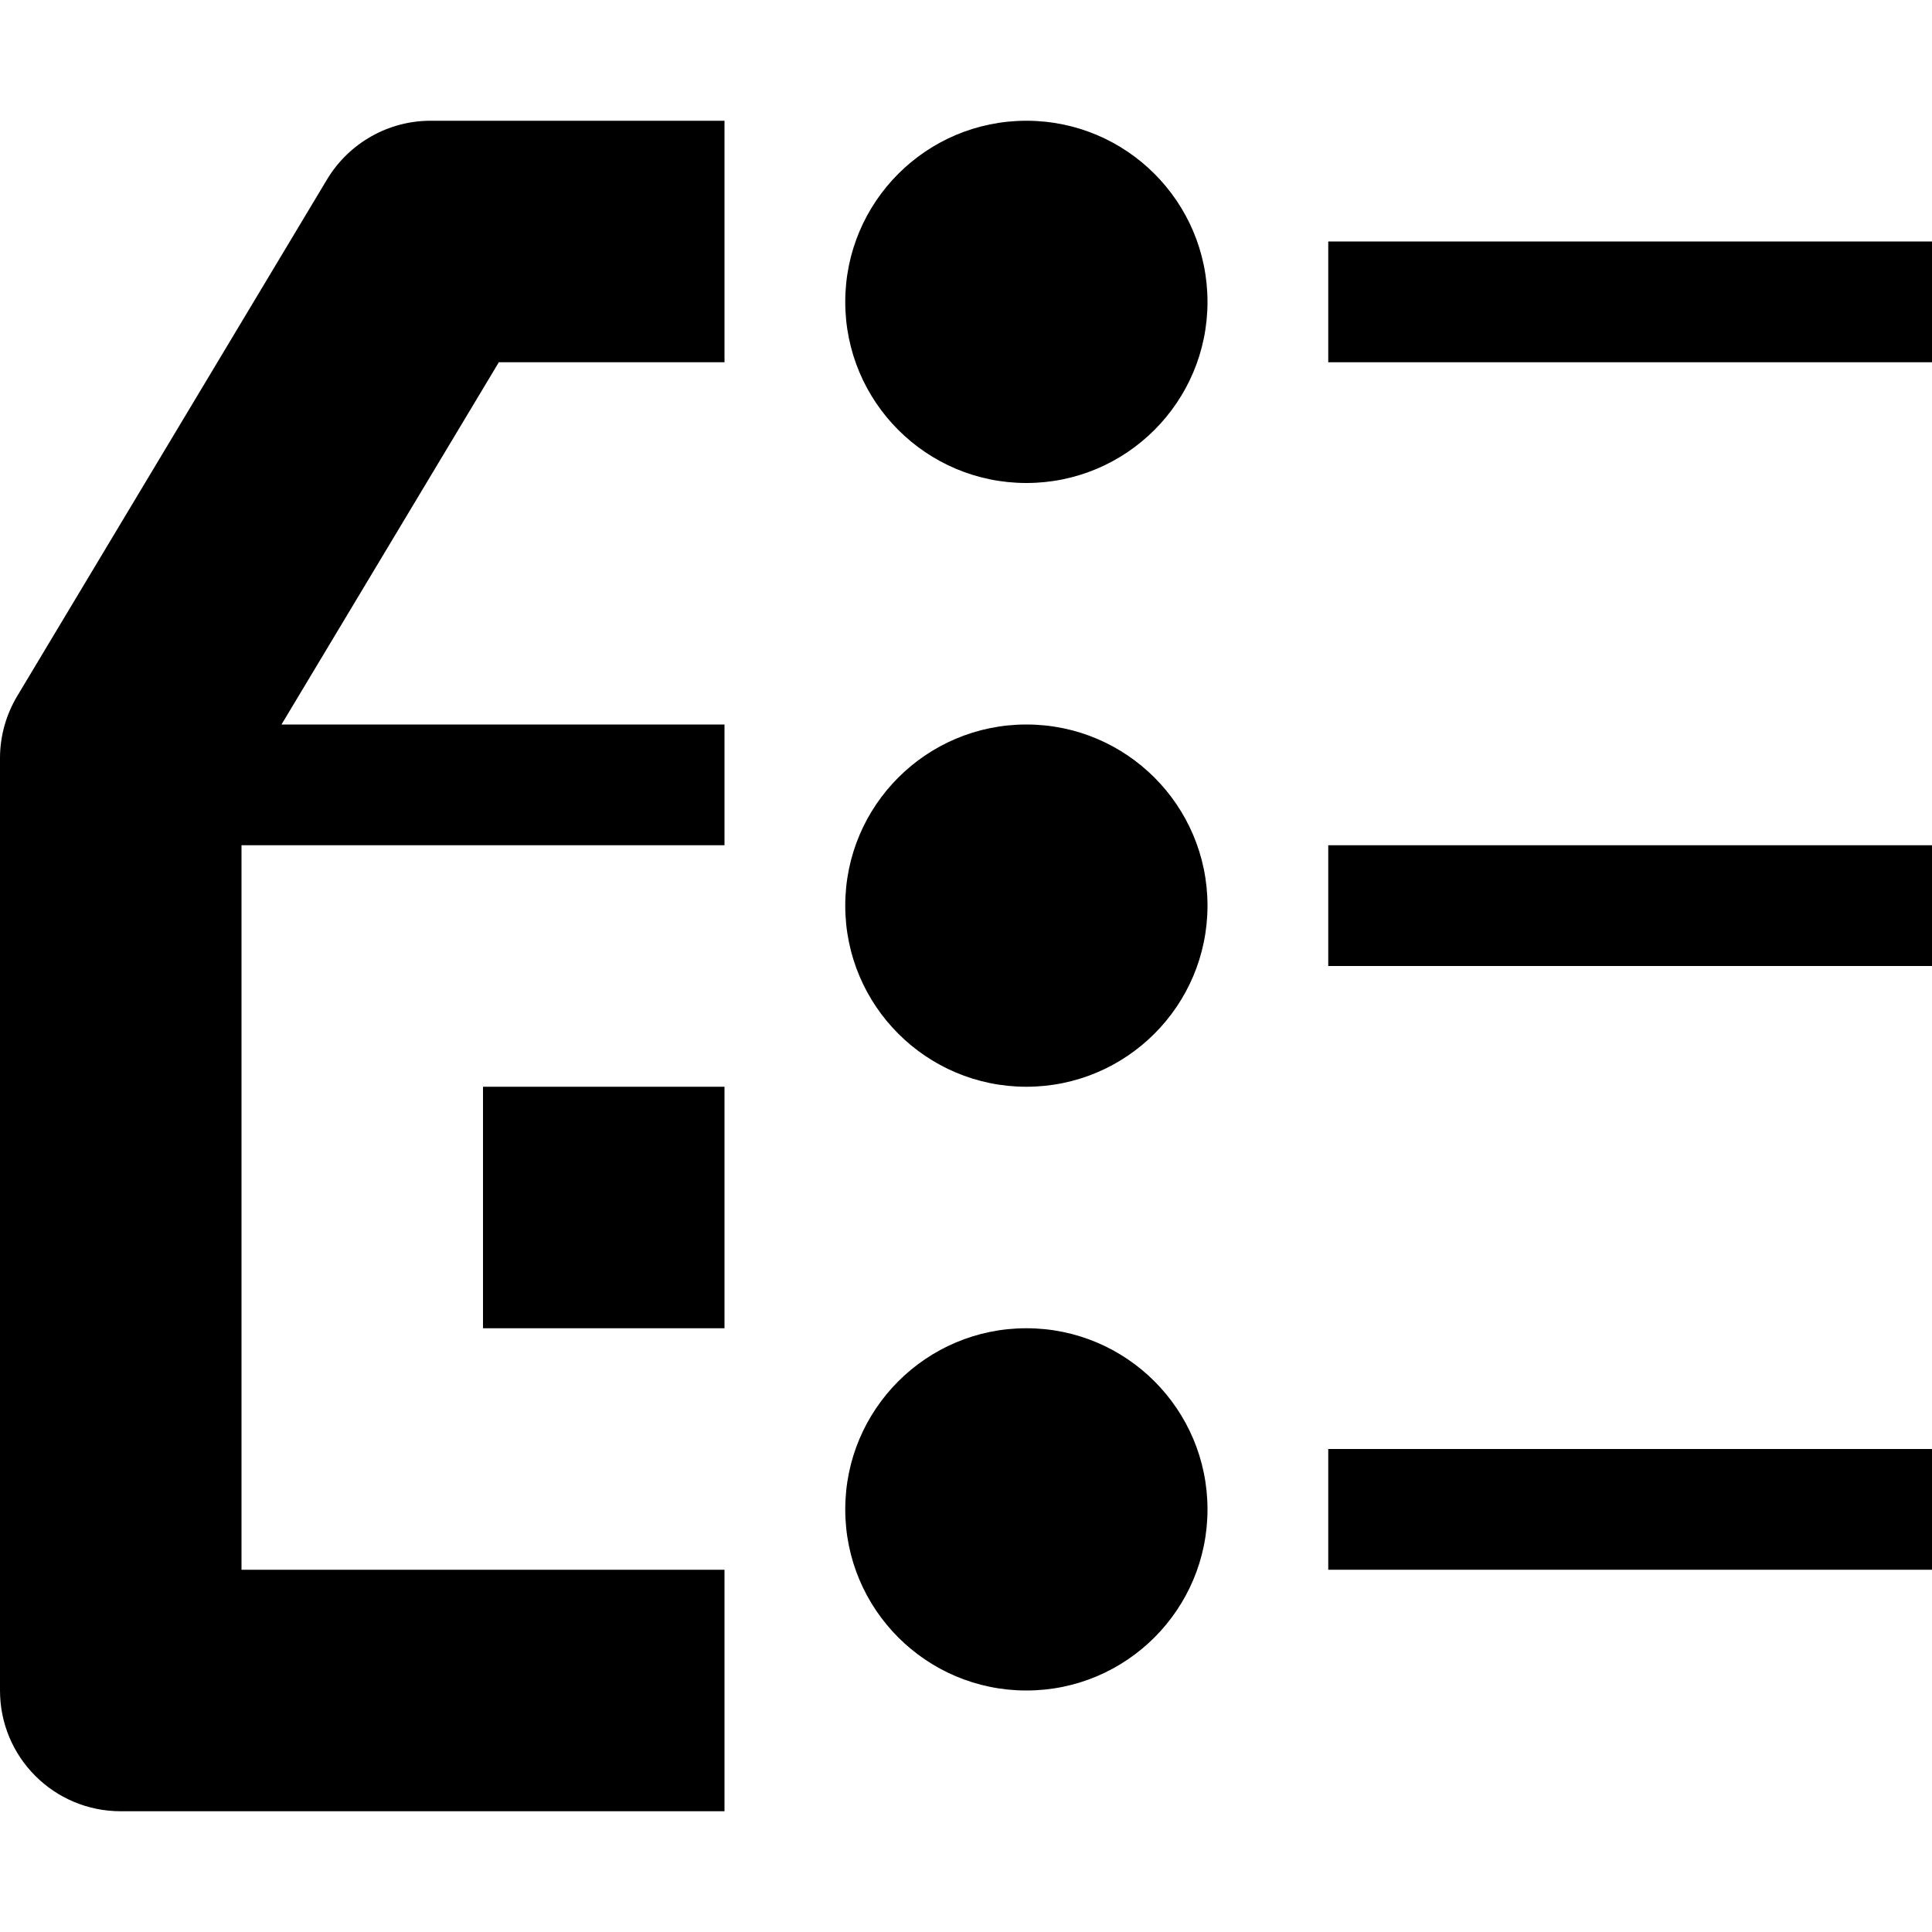 <?xml version="1.0" encoding="utf-8"?>
<!-- Generator: Adobe Illustrator 22.1.0, SVG Export Plug-In . SVG Version: 6.00 Build 0)  -->
<svg version="1.1" xmlns="http://www.w3.org/2000/svg" xmlns:xlink="http://www.w3.org/1999/xlink" x="0px" y="0px"
	 viewBox="0 0 512 512" style="enable-background:new 0 0 512 512;" xml:space="preserve">
<style type="text/css">
	.st0{fill:none;stroke:#000000;stroke-miterlimit:10;}
</style>
<g id="Livello_2">
</g>
<g id="Livello_1">
	<g>
		<rect x="128" y="288" width="64" height="64"/>
		<circle cx="272" cy="240" r="48"/>
		<circle cx="272" cy="400" r="48"/>
		<circle cx="272" cy="80" r="48"/>
		<rect x="352" y="64" width="160" height="32"/>
		<rect x="352" y="224" width="160" height="32"/>
		<rect x="352" y="384" width="160" height="32"/>
		<path d="M86.7,47.5L4.6,184.4c-3,5-4.6,10.7-4.6,16.5V448c0,17.7,14.3,32,32,32h160v-64H64V224h128v-32H74.6l57.6-96H192V32h-77.9
			C102.9,32,92.5,37.9,86.7,47.5z"/>
	</g>
</g>
</svg>

